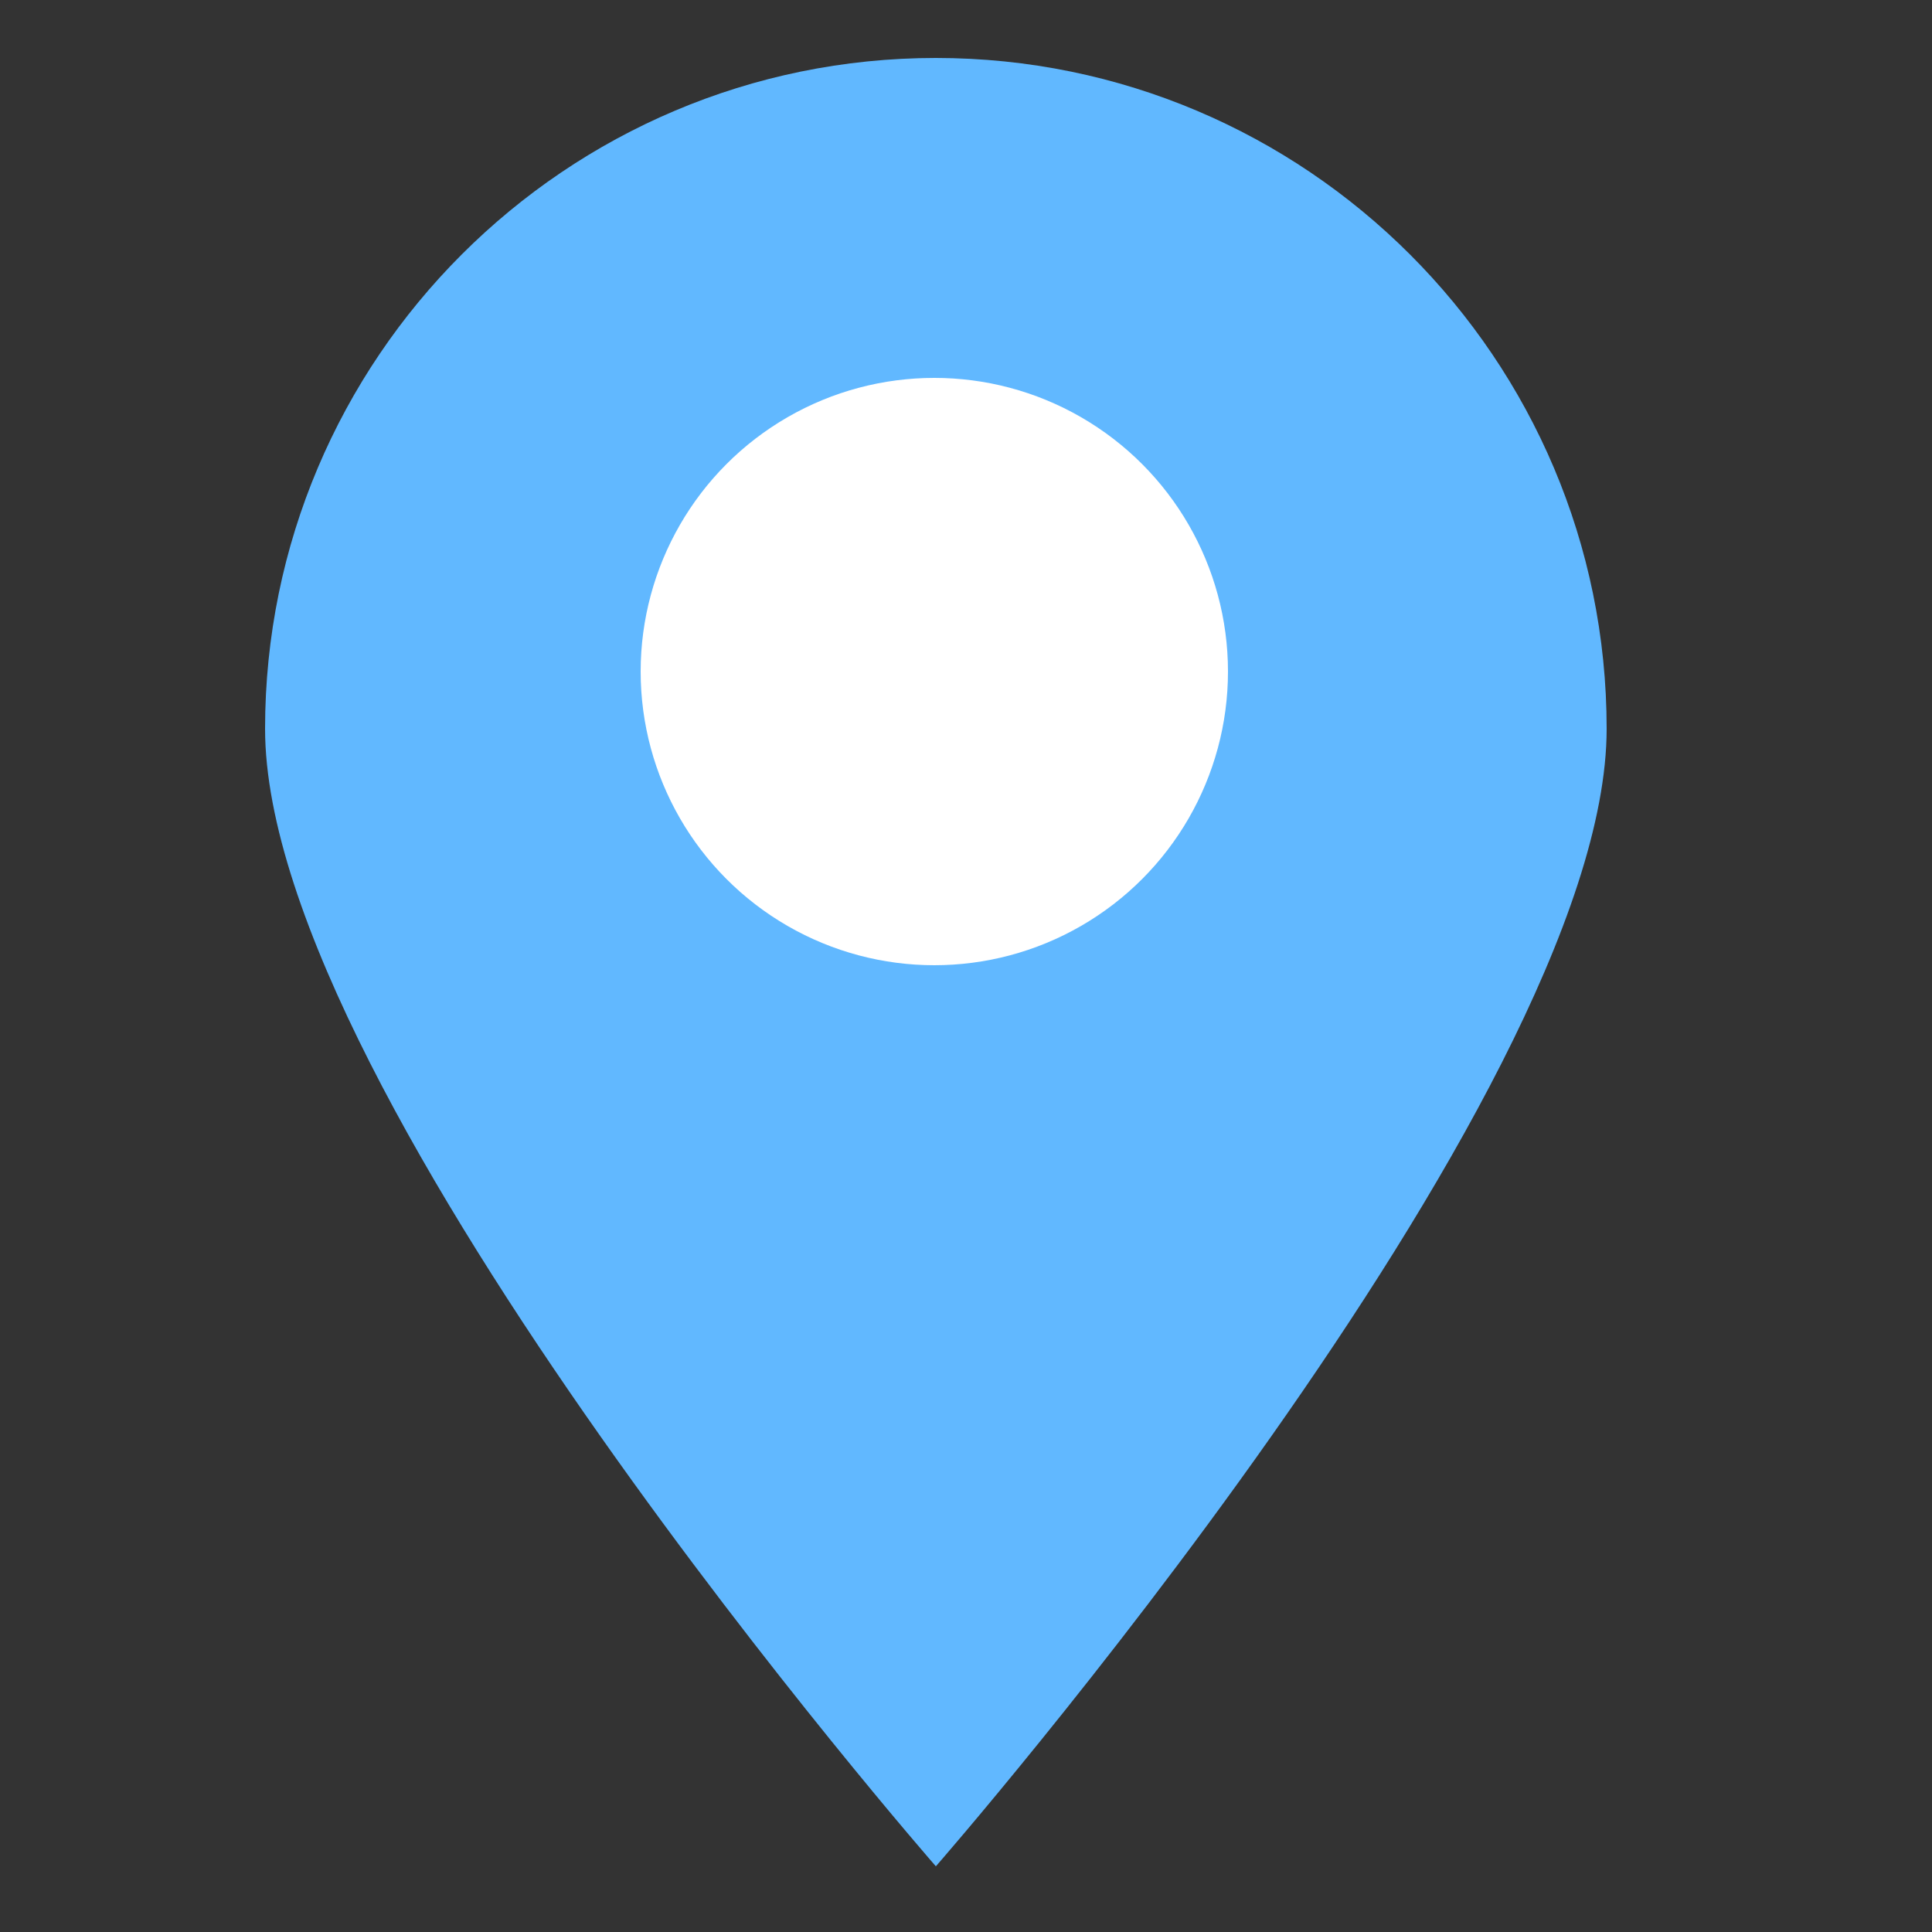 <?xml version="1.0" encoding="utf-8"?>
<!-- Generator: Adobe Illustrator 28.0.0, SVG Export Plug-In . SVG Version: 6.00 Build 0)  -->
<svg version="1.1" id="Capa_1" xmlns="http://www.w3.org/2000/svg" xmlns:xlink="http://www.w3.org/1999/xlink" x="0px" y="0px"
	 viewBox="0 0 250 250" style="enable-background:new 0 0 250 250;" xml:space="preserve">
<rect x="0" y="0" width="250" height="250" fill="#333333" stroke="none"/>
<style type="text/css">
	.st0{fill:#61B8FF;}
	.st1{fill:#FFFFFF;}
</style>
<path class="st0" d="M121.1,241.5c0,0,86.8-99.3,86.8-147.2S169,7.5,121.1,7.5S34.3,46.4,34.3,94.3S121.1,241.5,121.1,241.5z"/>
<circle class="st1" cx="120.9" cy="86.9" r="38"/>
</svg>
